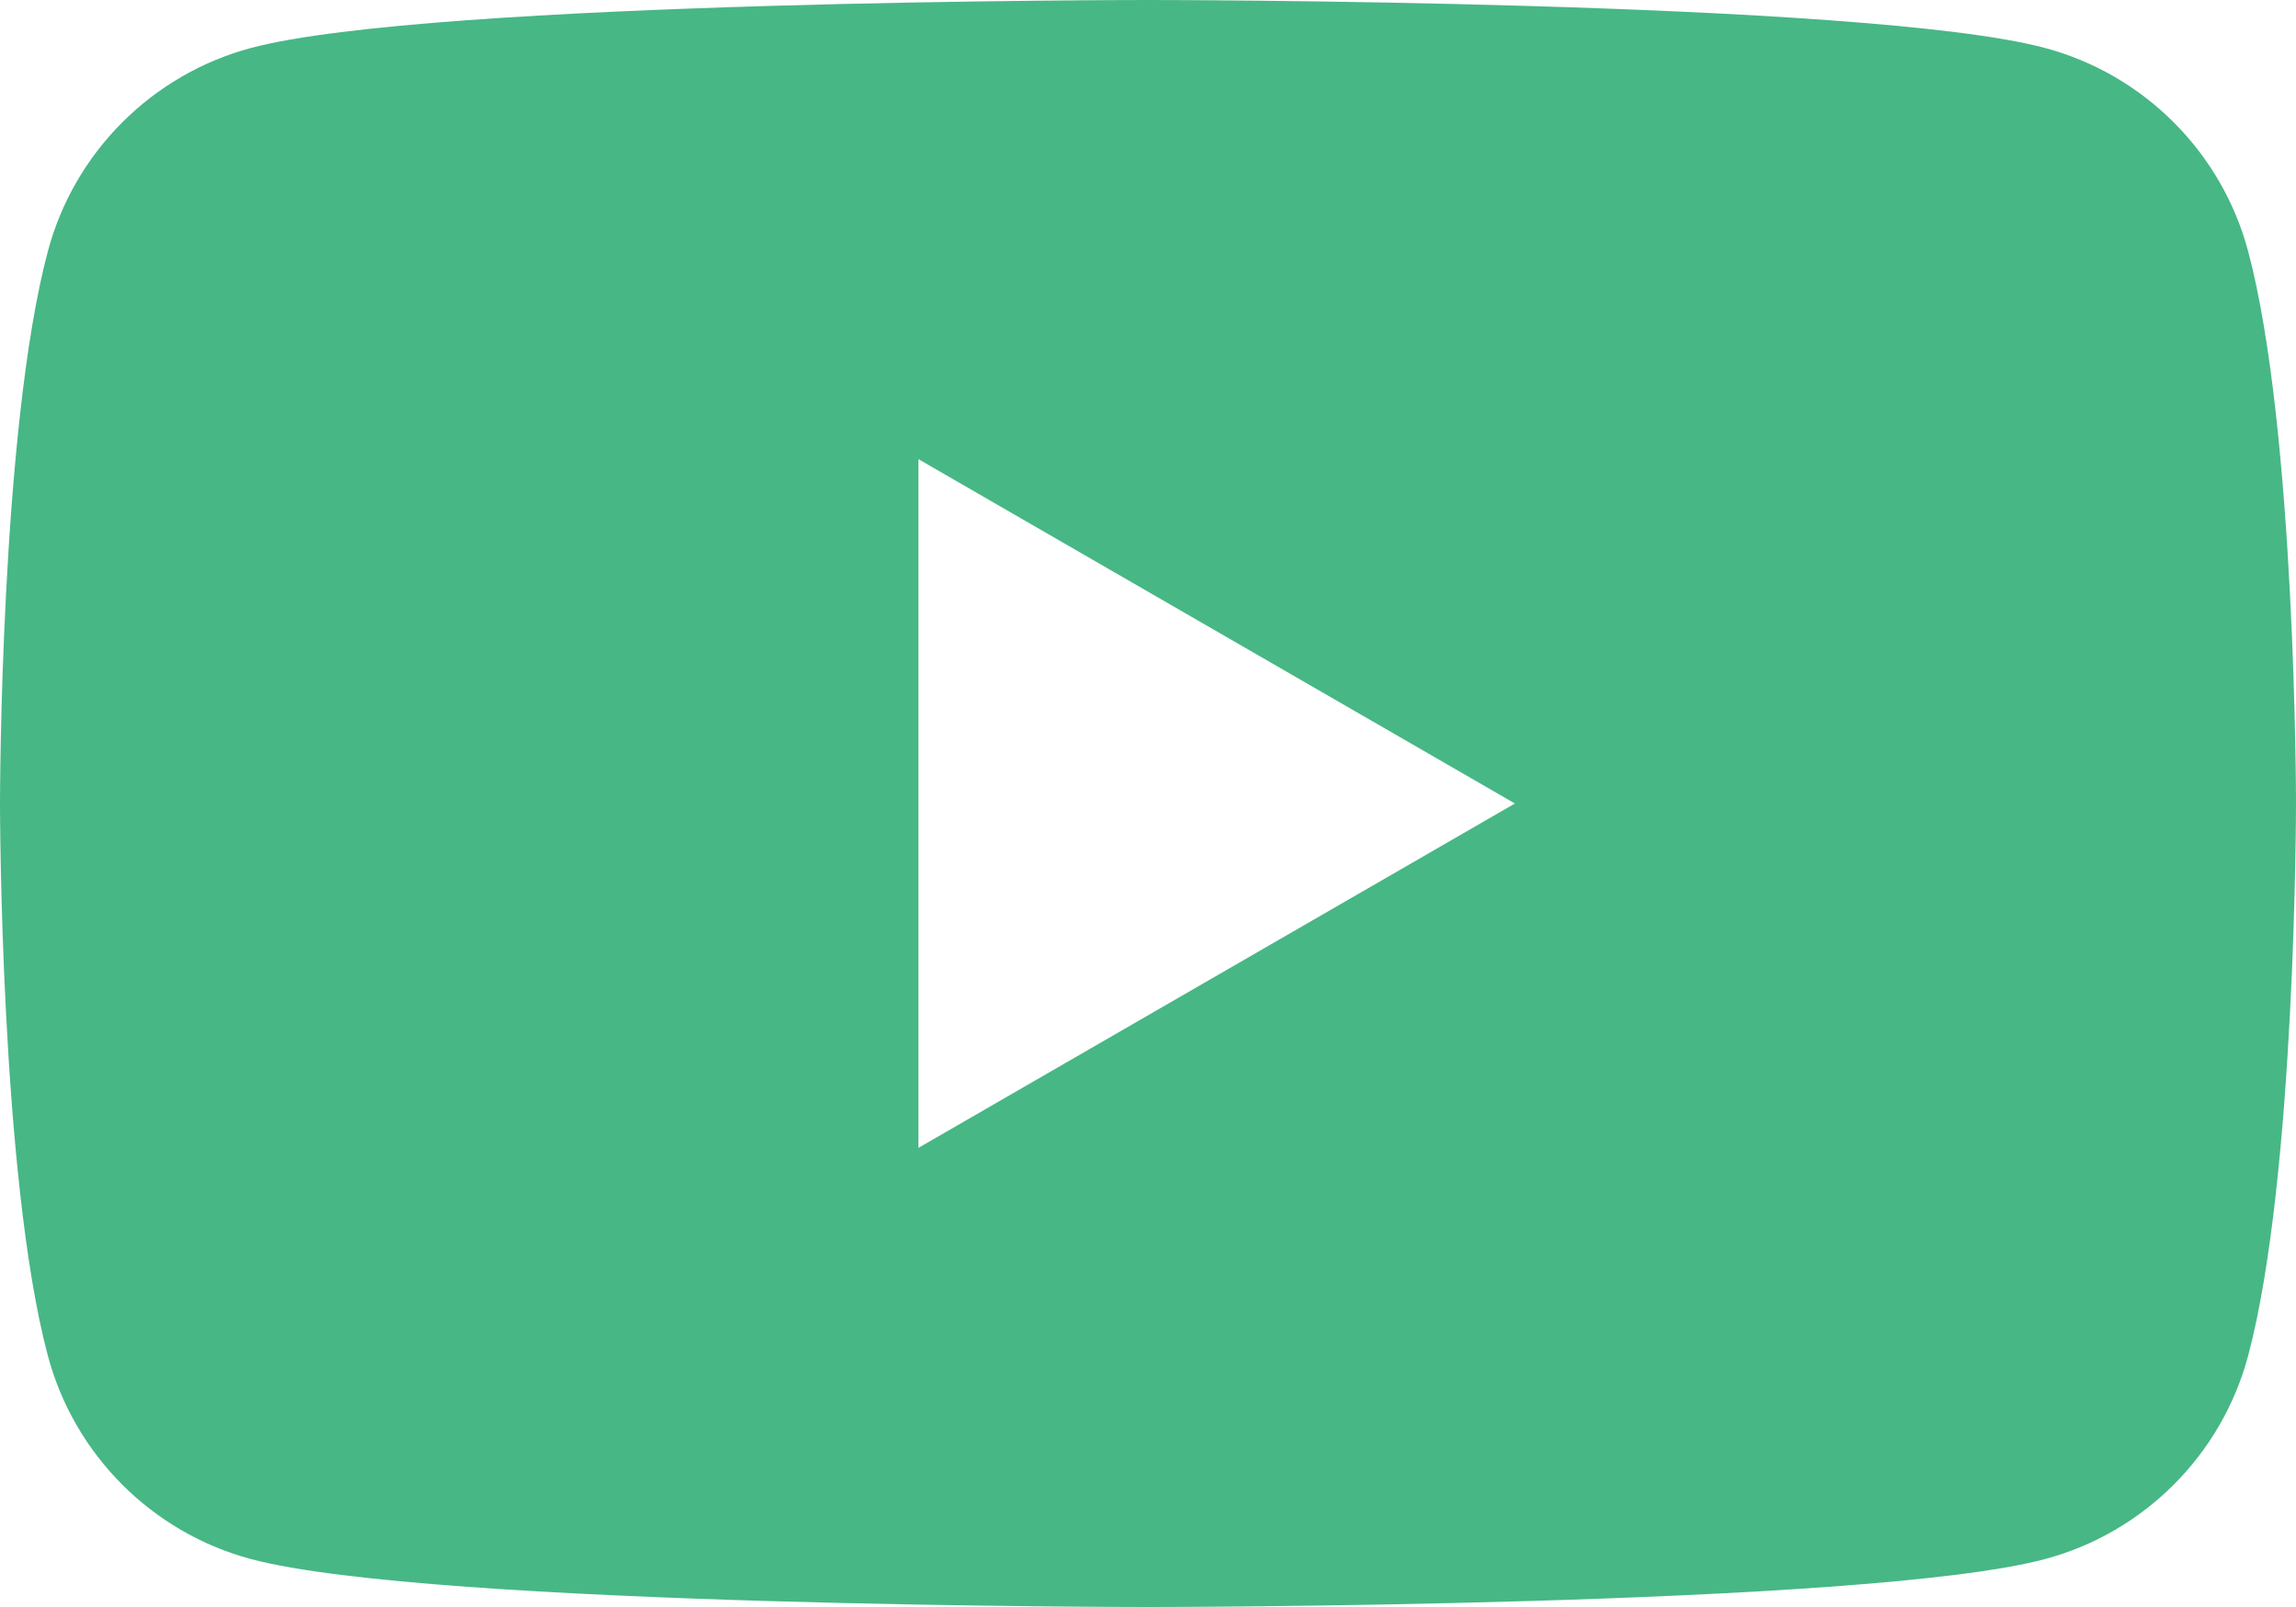 <svg width="80" height="56" viewBox="0 0 80 56" fill="none" xmlns="http://www.w3.org/2000/svg">
<path d="M78.329 8.745C77.409 5.302 74.698 2.592 71.256 1.672C65.017 -4.47035e-07 40 0 40 0C40 0 14.983 -4.47035e-07 8.744 1.672C5.302 2.592 2.591 5.302 1.671 8.745C0 14.983 0 28 0 28C0 28 0 41.017 1.671 47.255C2.591 50.698 5.302 53.409 8.744 54.329C14.983 56 40 56 40 56C40 56 65.017 56 71.256 54.329C74.698 53.409 77.409 50.698 78.329 47.255C80 41.017 80 28 80 28C80 28 80 14.983 78.329 8.745ZM32 40.001V16L52.784 28L32 40.001Z" fill="#47B785"/>
</svg>

